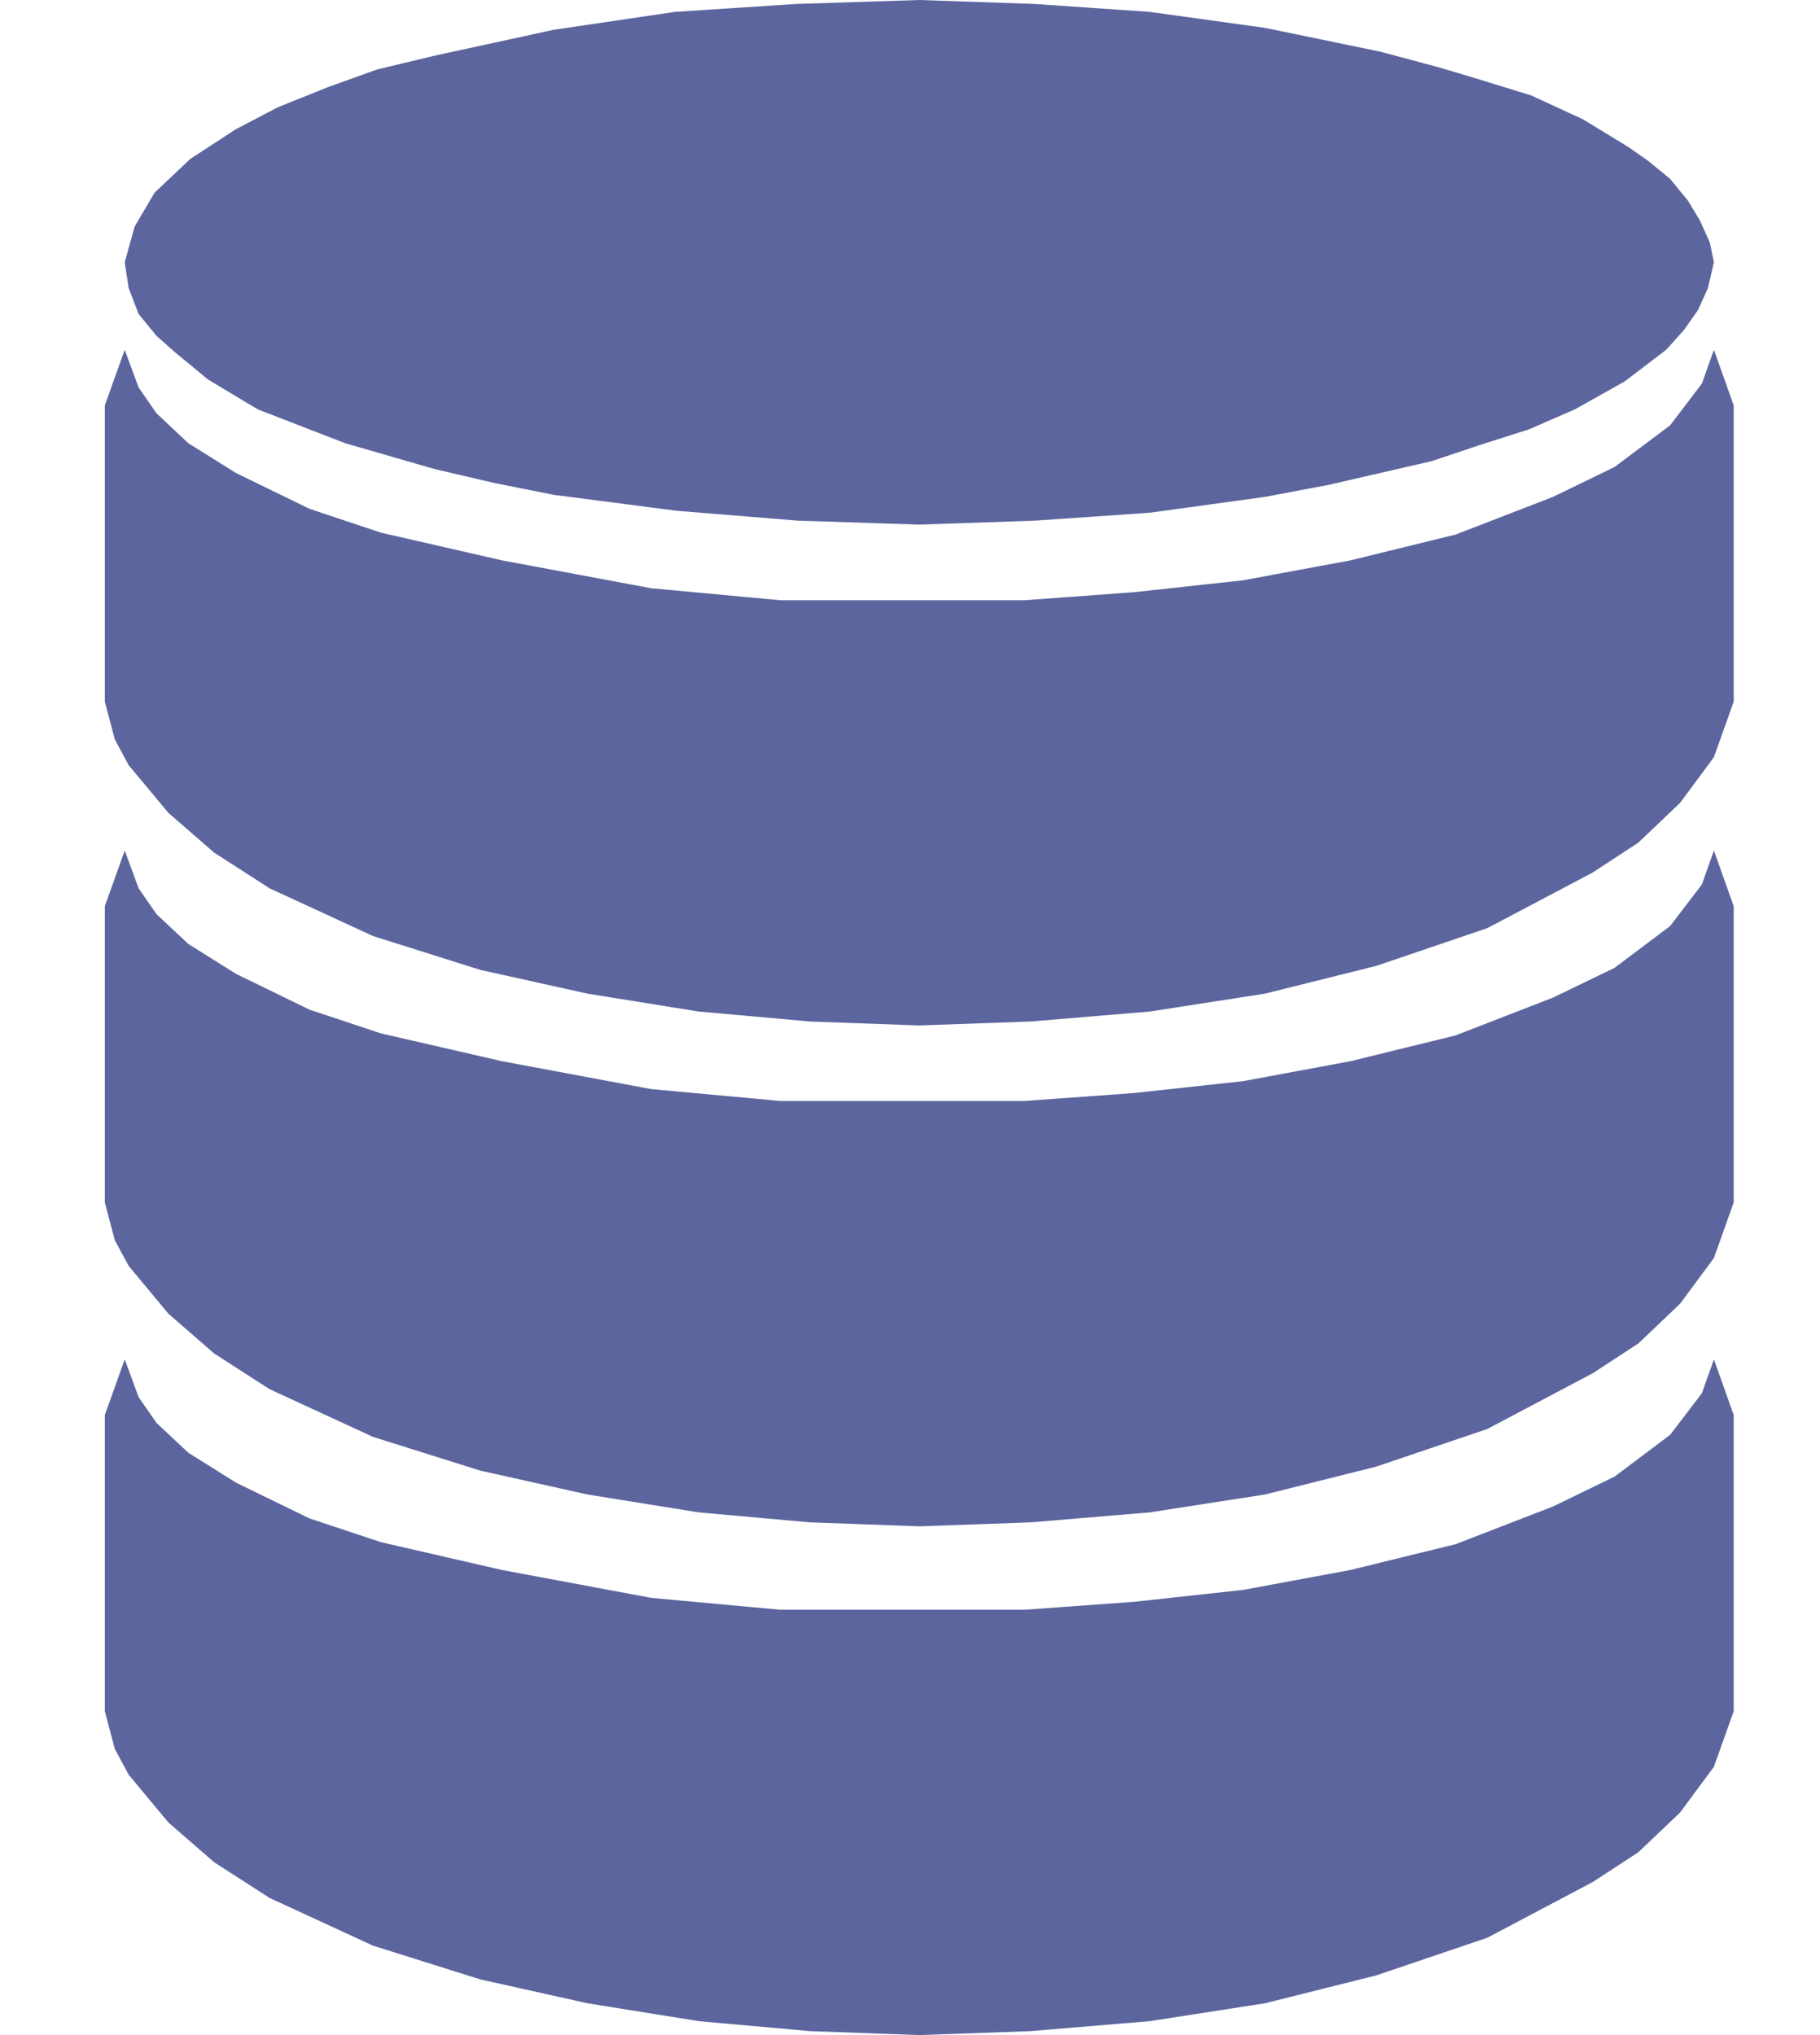 <svg width="17" height="19" viewBox="0 0 17 19" fill="none" xmlns="http://www.w3.org/2000/svg">
<path fill-rule="evenodd" clip-rule="evenodd" d="M5.173 0.278L4.059 0.52L3.521 0.649L3.057 0.816L2.594 1.002L2.204 1.206L1.777 1.484L1.443 1.8L1.258 2.115L1.165 2.449L1.202 2.69L1.295 2.932L1.462 3.136L1.629 3.284L1.944 3.544L2.408 3.822L3.224 4.138L4.059 4.379L4.616 4.509L5.173 4.62L6.323 4.769L7.455 4.861L8.587 4.898L9.663 4.861L10.739 4.787L11.815 4.639L12.409 4.527L13.374 4.305L13.819 4.156L14.283 4.008L14.71 3.822L15.174 3.562L15.563 3.266L15.73 3.08L15.86 2.895L15.953 2.69L16.009 2.449L15.971 2.264L15.879 2.06L15.767 1.874L15.6 1.67L15.396 1.503L15.211 1.373L14.784 1.113L14.302 0.891L13.819 0.742L13.448 0.631L12.891 0.482L11.815 0.26L10.739 0.111L9.663 0.037L8.587 0L7.436 0.037L6.304 0.111L5.173 0.278ZM1.295 3.618L1.165 3.266L0.979 3.785V6.55L1.072 6.902L1.202 7.144L1.573 7.589L2 7.96L2.519 8.294L3.484 8.739L4.486 9.055L5.488 9.277L6.527 9.444L7.566 9.537L8.587 9.574L9.626 9.537L10.739 9.444L11.815 9.277L12.854 9.018L13.893 8.665L14.877 8.146L15.303 7.867L15.693 7.496L16.009 7.069L16.194 6.55V3.785L16.009 3.266L15.897 3.581L15.6 3.971L15.081 4.36L14.506 4.639L13.596 4.991L12.613 5.232L11.611 5.418L10.591 5.529L9.57 5.604H7.288L6.082 5.492L4.69 5.232L3.558 4.973L2.89 4.75L2.204 4.416L1.759 4.138L1.462 3.859L1.295 3.618ZM1.165 7.941L1.295 8.294L1.462 8.535L1.759 8.813L2.204 9.092L2.89 9.426L3.558 9.648L4.69 9.908L6.082 10.168L7.288 10.279H9.57L10.591 10.205L11.611 10.094L12.613 9.908L13.596 9.667L14.506 9.314L15.081 9.036L15.6 8.646L15.897 8.257L16.009 7.941L16.194 8.461V11.226L16.009 11.745L15.693 12.172L15.303 12.543L14.877 12.821L13.893 13.341L12.854 13.693L11.815 13.953L10.739 14.12L9.626 14.213L8.587 14.25L7.566 14.213L6.527 14.12L5.488 13.953L4.486 13.73L3.484 13.415L2.519 12.97L2 12.636L1.573 12.265L1.202 11.819L1.072 11.578L0.979 11.226V8.461L1.165 7.941ZM1.295 13.044L1.165 12.691L0.979 13.211V15.976L1.072 16.328L1.202 16.569L1.573 17.015L2 17.386L2.519 17.72L3.484 18.165L4.486 18.48L5.488 18.703L6.527 18.87L7.566 18.963L8.587 19L9.626 18.963L10.739 18.87L11.815 18.703L12.854 18.443L13.893 18.091L14.877 17.571L15.303 17.293L15.693 16.922L16.009 16.495L16.194 15.976V13.211L16.009 12.691L15.897 13.007L15.6 13.396L15.081 13.786L14.506 14.065L13.596 14.417L12.613 14.658L11.611 14.844L10.591 14.955L9.57 15.029H7.288L6.082 14.918L4.69 14.658L3.558 14.398L2.89 14.176L2.204 13.842L1.759 13.563L1.462 13.285L1.295 13.044Z" fill="#5C659D"/>
</svg>
